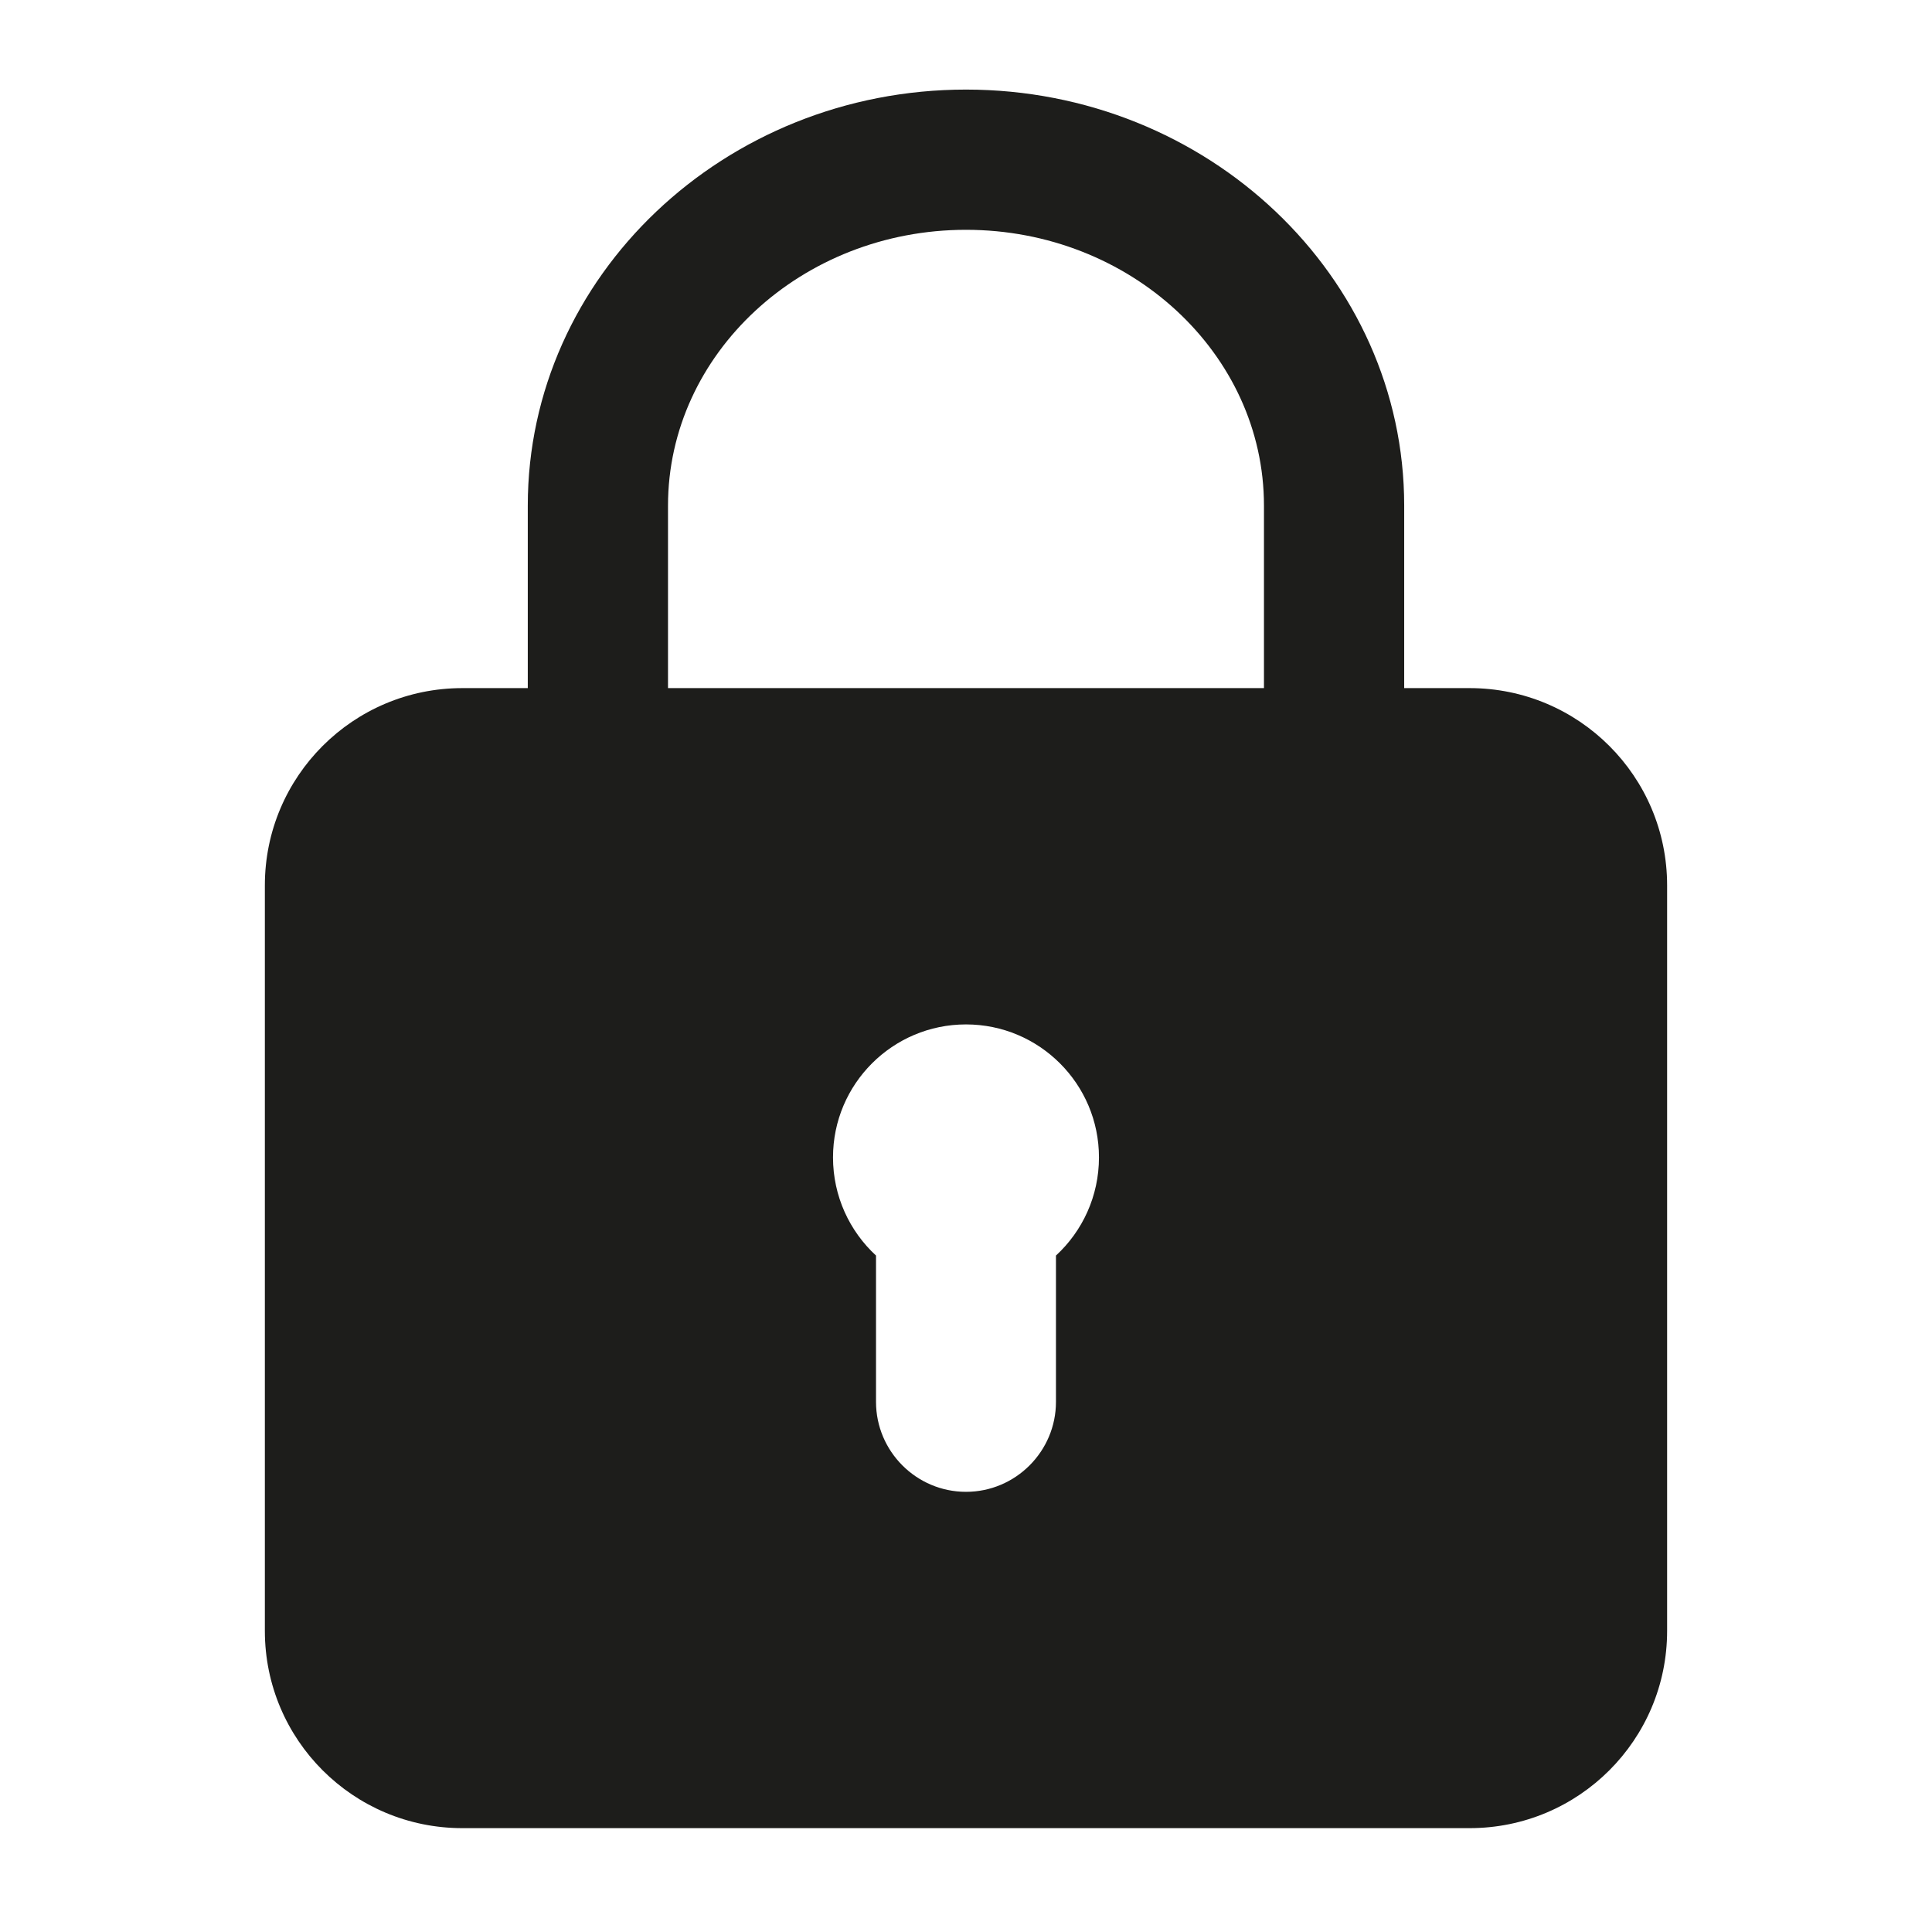 <?xml version="1.0" encoding="utf-8"?>
<!-- Generator: Adobe Illustrator 19.0.0, SVG Export Plug-In . SVG Version: 6.00 Build 0)  -->
<svg version="1.1" id="Layer_1" xmlns="http://www.w3.org/2000/svg" xmlns:xlink="http://www.w3.org/1999/xlink" x="0px" y="0px"
	 viewBox="0 0 82.667 82.667" enable-background="new 0 0 82.667 82.667" xml:space="preserve">
<g id="XMLID_6_">
	<path id="XMLID_16_" fill="#1D1D1B" d="M62.883,29.443h-2.8v-7.81c0-9.81-8.41-17.8-18.75-17.8s-18.75,7.99-18.75,17.8v7.81h-2.8
		c-4.67,0-8.45,3.78-8.45,8.44v31.9c0,4.66,3.78,8.44,8.45,8.44h43.1c4.67,0,8.45-3.78,8.45-8.44v-31.9
		C71.333,33.223,67.553,29.443,62.883,29.443z M45.183,53.723v6.26c0,2.12-1.73,3.85-3.85,3.85s-3.85-1.73-3.85-3.85v-6.26
		c-1.13-1.04-1.84-2.54-1.84-4.2c0-3.14,2.55-5.69,5.69-5.69s5.69,2.55,5.69,5.69C47.023,51.183,46.313,52.683,45.183,53.723z
		 M54.083,29.443h-25.5v-7.81c0-6.5,5.72-11.8,12.75-11.8s12.75,5.3,12.75,11.8V29.443z"/>
</g>
</svg>
